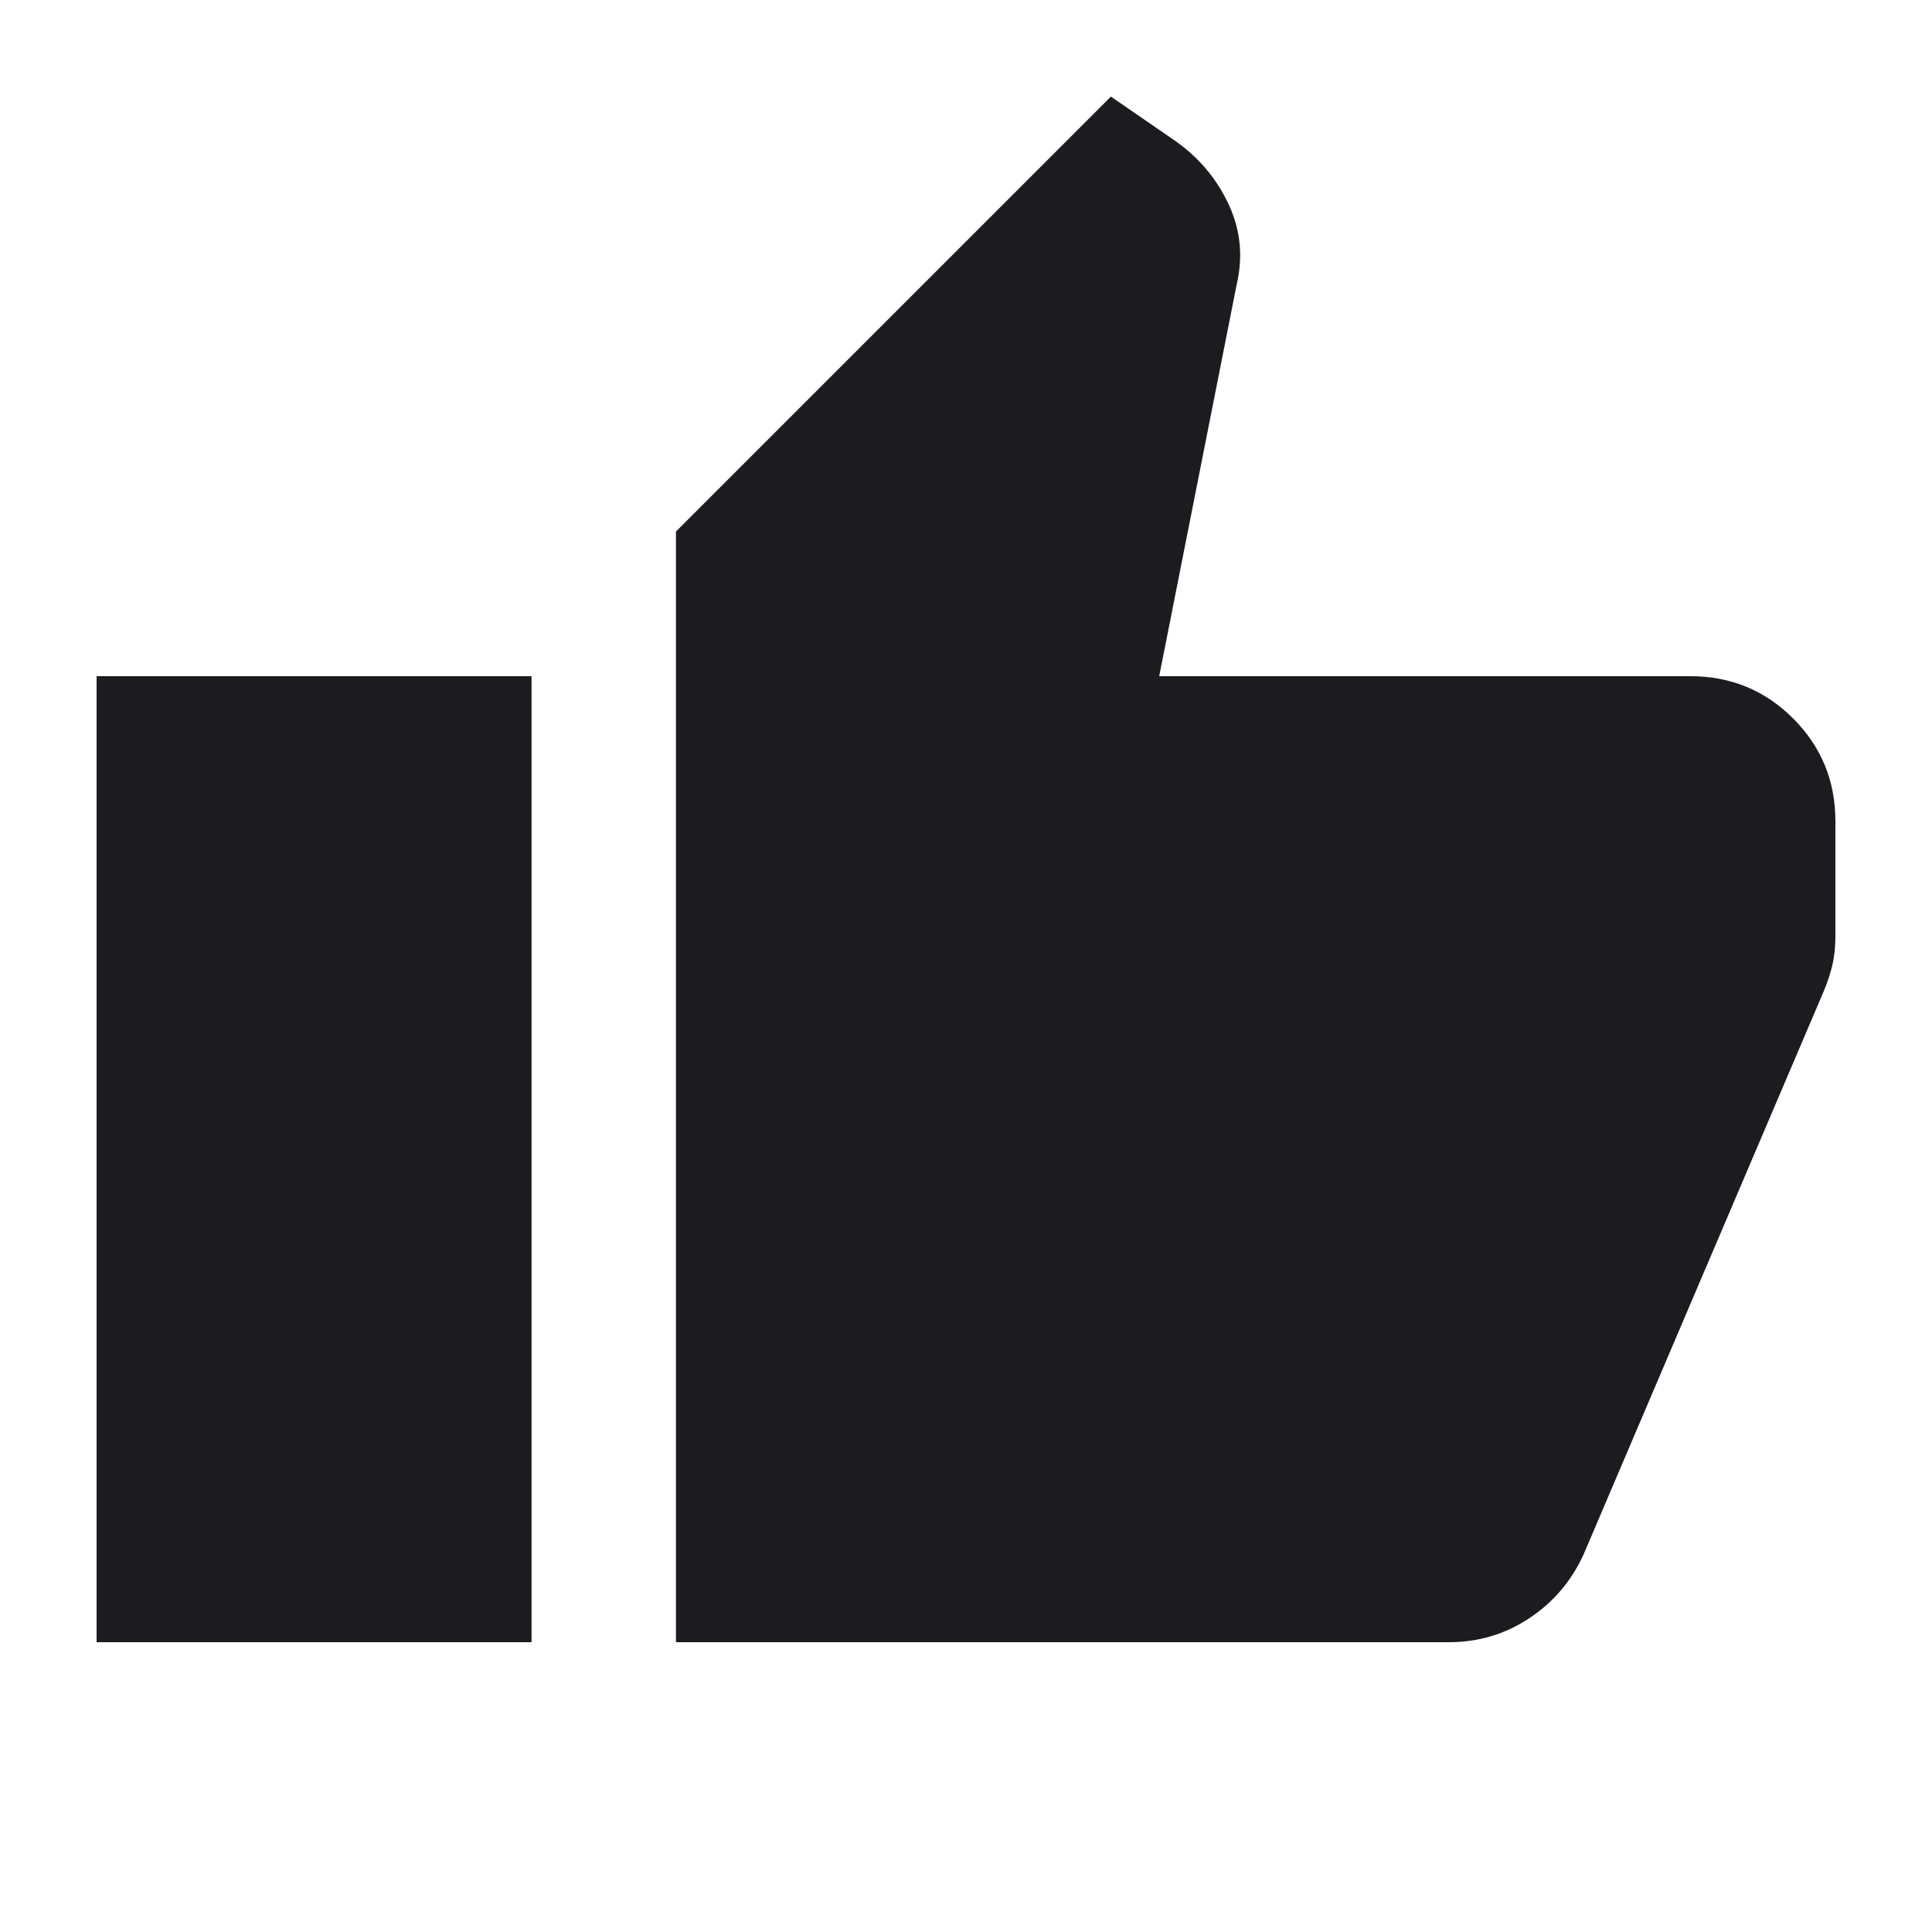 <svg width="16" height="16" viewBox="0 0 16 16" fill="none" xmlns="http://www.w3.org/2000/svg">
<mask id="mask0_579_5064" style="mask-type:alpha" maskUnits="userSpaceOnUse" x="0" y="0" width="16" height="16">
<rect width="16" height="16" fill="#D9D9D9"/>
</mask>
<g mask="url(#mask0_579_5064)">
<path d="M4.402 13.6H0.8V5.6H4.4L4.402 5.598V13.6Z" fill="#1C1B1F"/>
<path d="M5.598 13.6H12C12.245 13.6 12.467 13.533 12.667 13.4C12.867 13.267 13.016 13.09 13.116 12.87L15.1 8.217C15.133 8.139 15.158 8.064 15.175 7.992C15.192 7.919 15.2 7.839 15.2 7.75V6.8C15.2 6.467 15.083 6.183 14.85 5.95C14.617 5.717 14.333 5.6 14 5.6H9.6L10.233 2.4L10.25 2.317C10.294 2.094 10.267 1.881 10.167 1.675C10.067 1.469 9.922 1.3 9.733 1.167L9.2 0.8L5.598 4.402V13.6Z" fill="#1C1B1F"/>
</g>
</svg>
